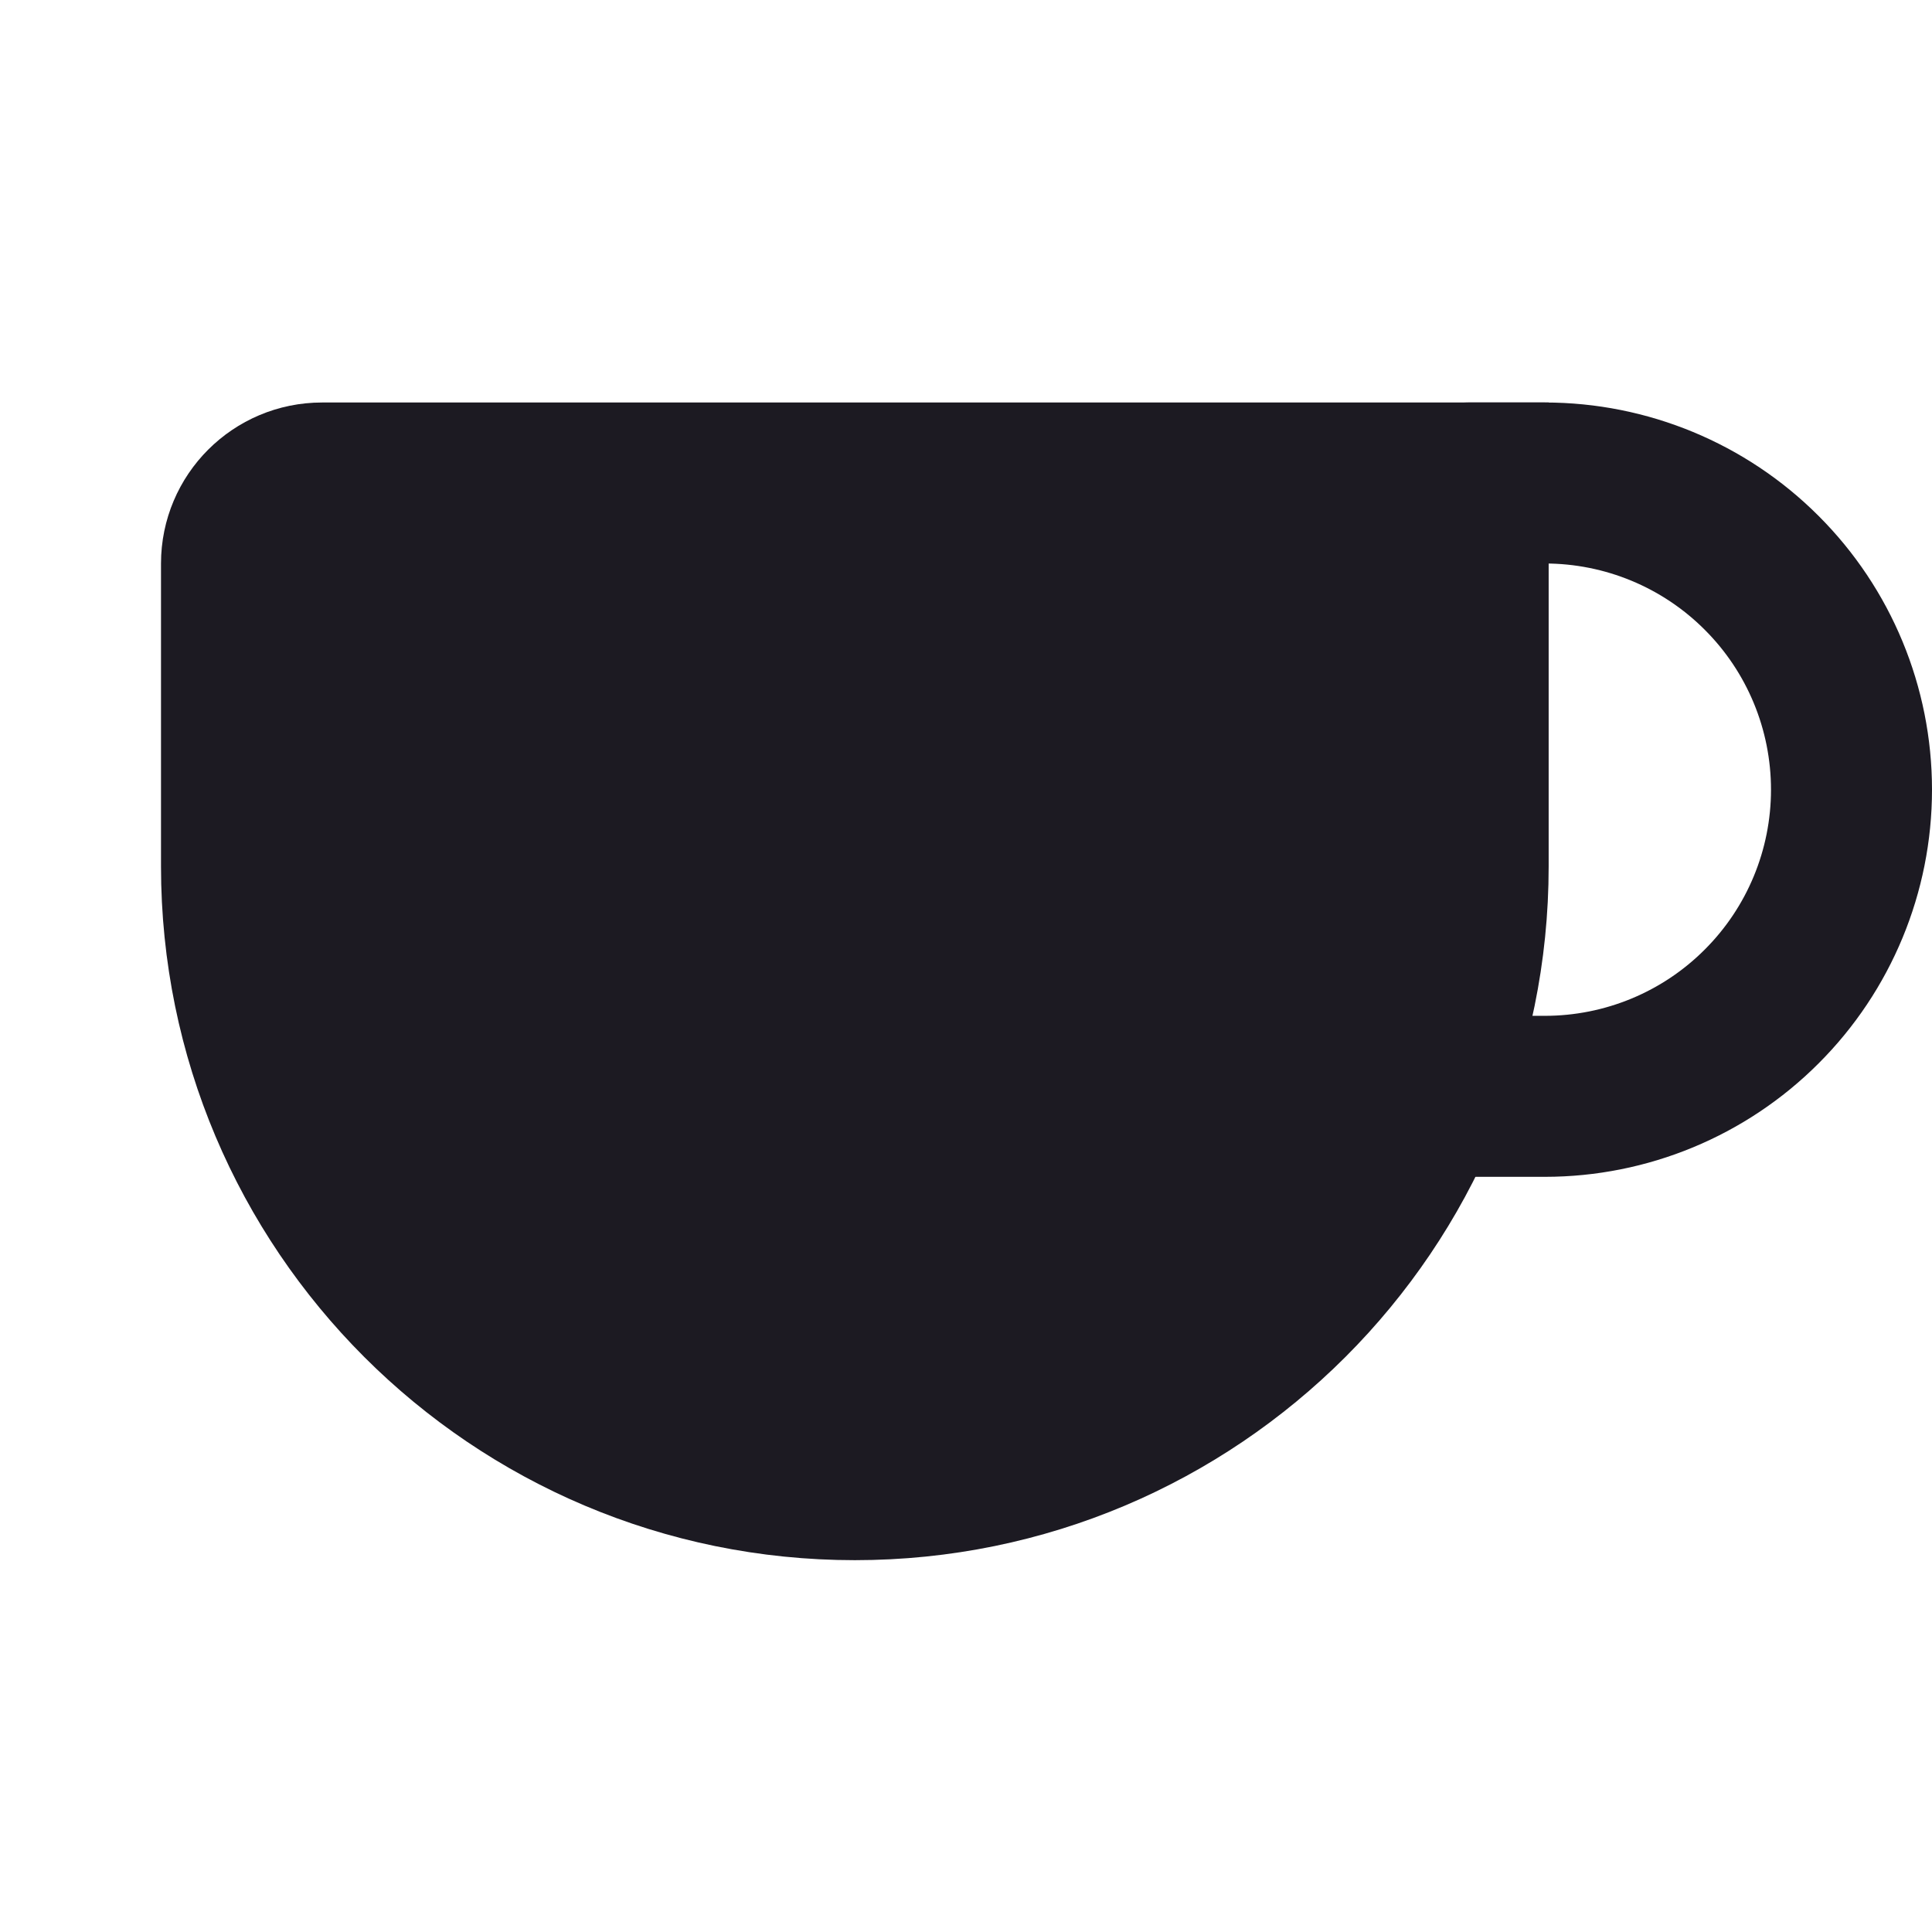 <svg width="24" height="24" viewBox="0 0 24 24" fill="none" xmlns="http://www.w3.org/2000/svg">
<path d="M18.238 6H19.191C20.201 6 21.17 6.401 21.884 7.116C22.599 7.83 23 8.799 23 9.81C23 10.82 22.599 11.789 21.884 12.503C21.17 13.218 20.201 13.619 19.191 13.619H18.238" stroke="#1C1A22" stroke-width="2" stroke-linecap="round" stroke-linejoin="round"/>
<path d="M3 7C3 6.448 3.448 6 4 6H18.238V10.762C18.238 14.97 14.827 18.381 10.619 18.381C6.411 18.381 3 14.97 3 10.762V7Z" fill="#1C1A22" stroke="#1C1A22" stroke-width="2"/>
</svg>
